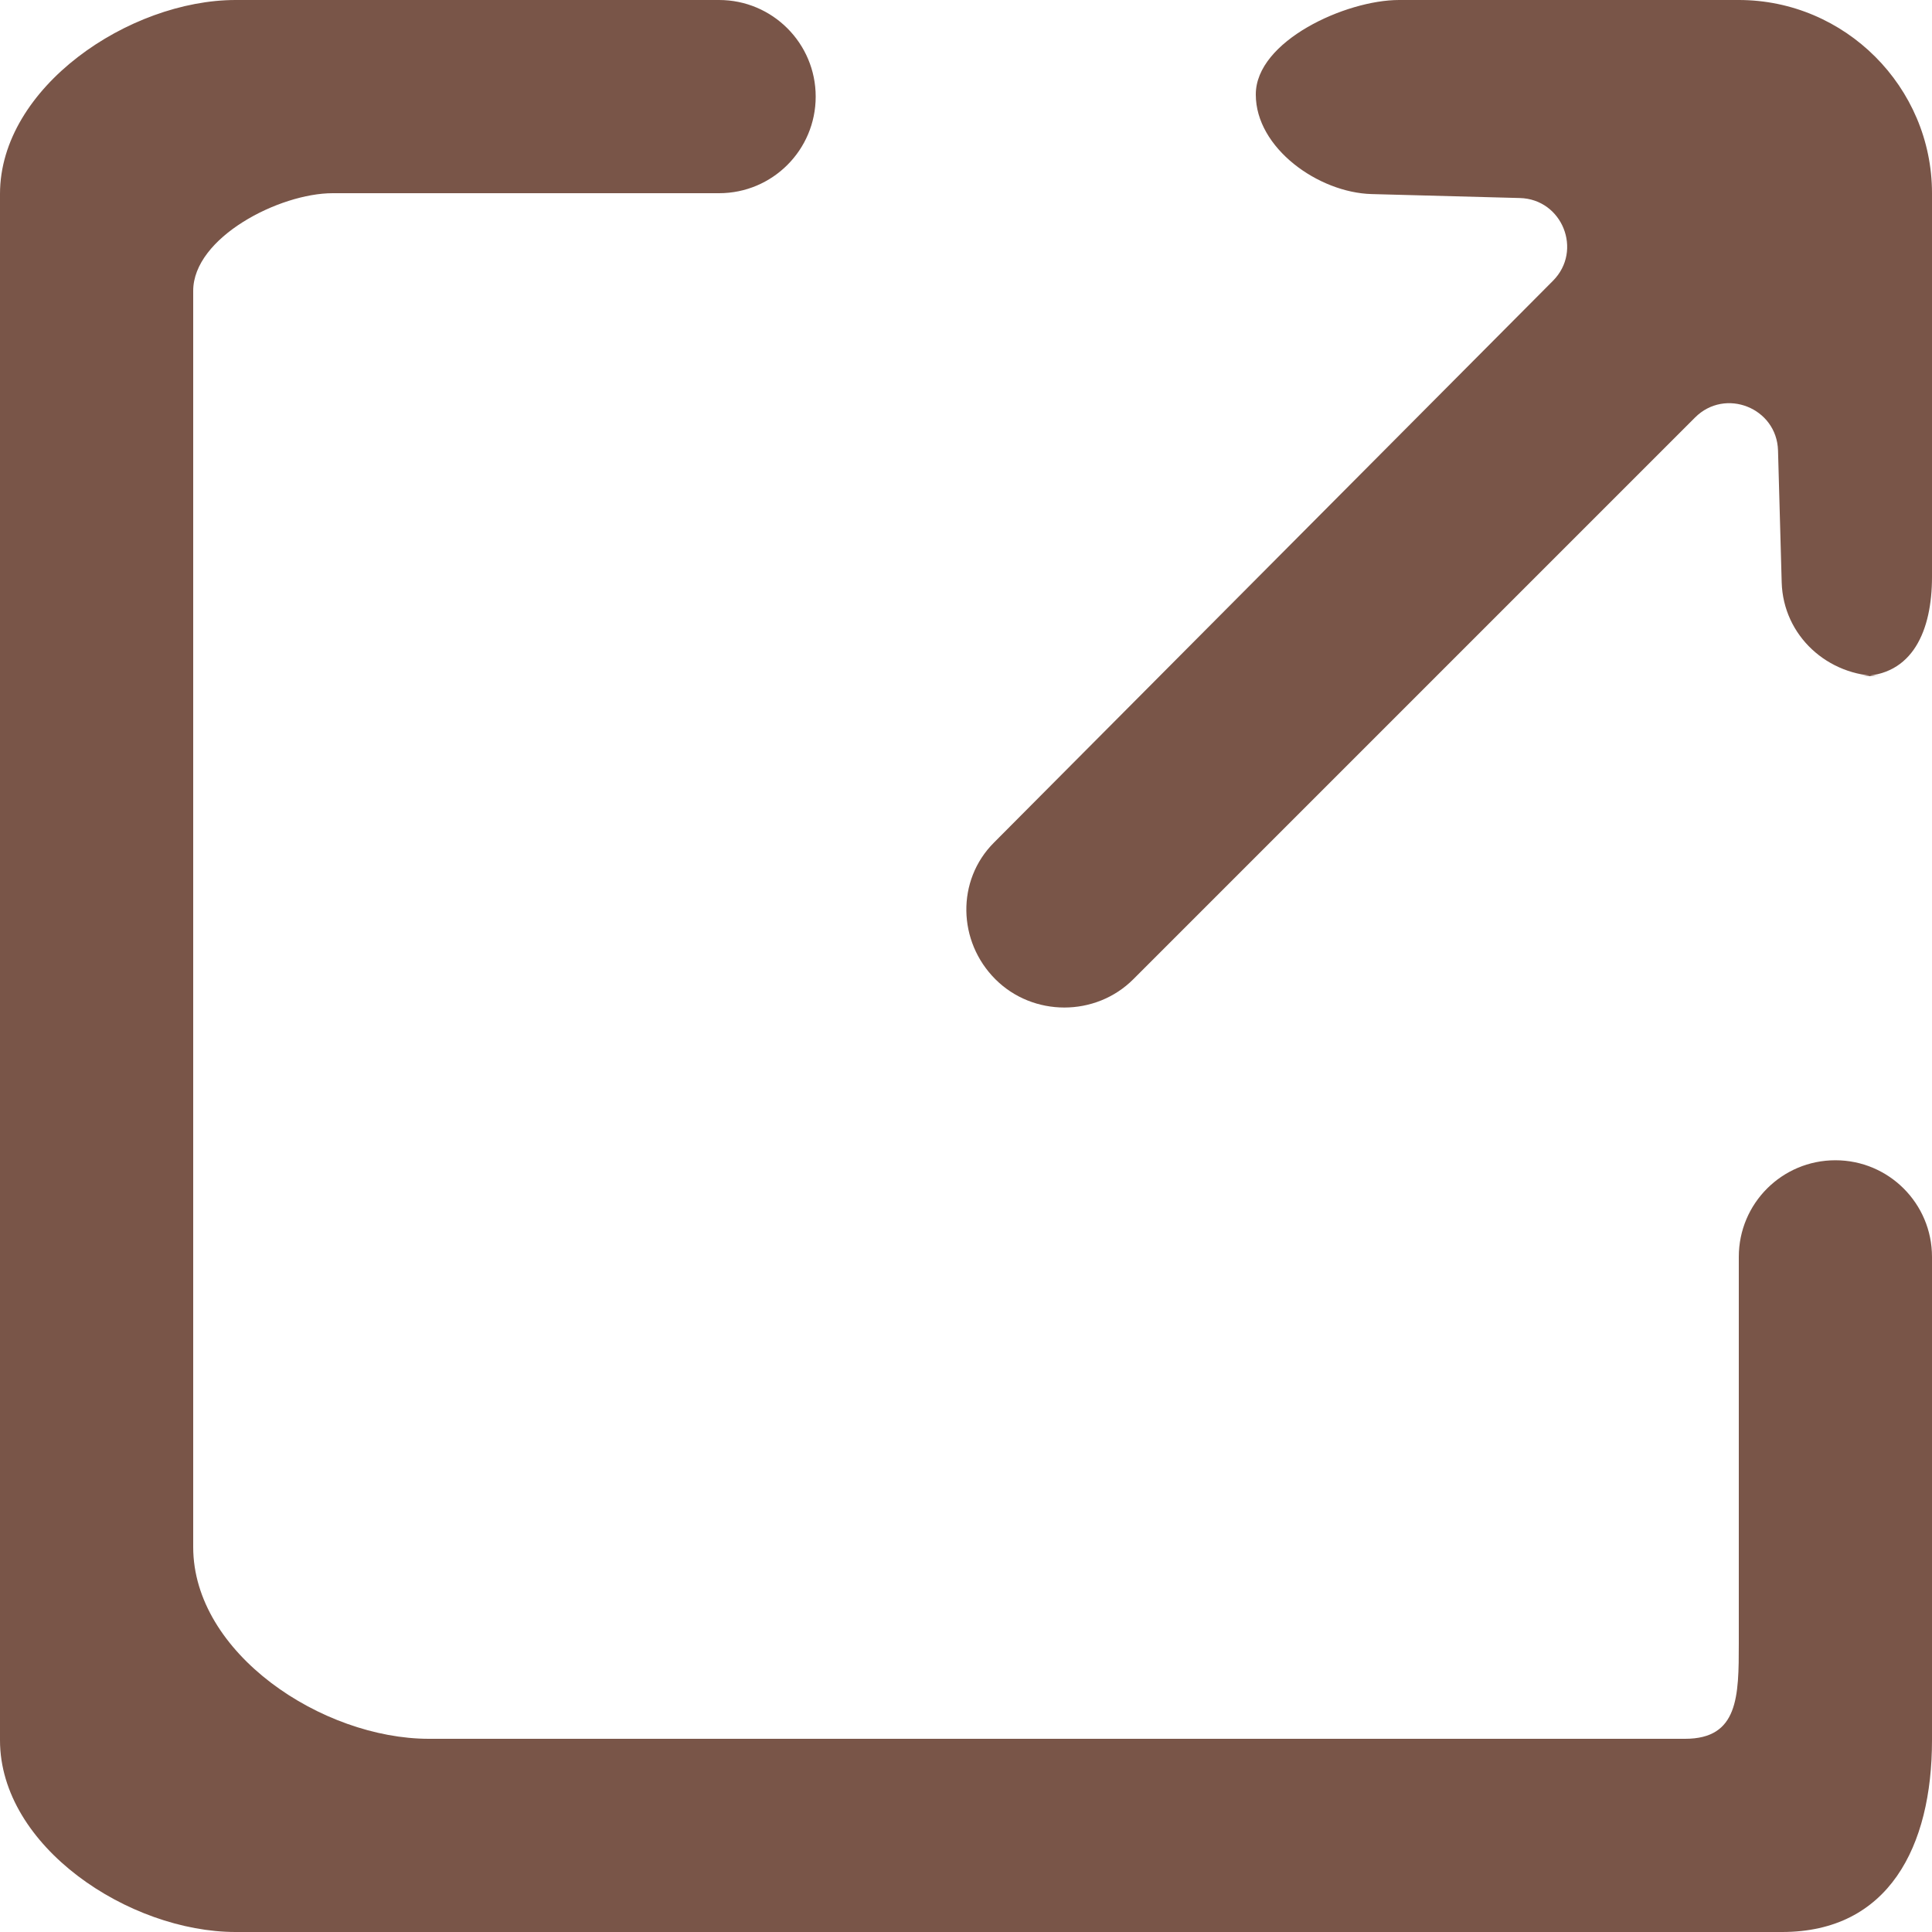 <?xml version="1.0" encoding="UTF-8" standalone="no"?>
<!-- Uploaded to: SVG Repo, www.svgrepo.com, Generator: SVG Repo Mixer Tools -->
<svg width="800px" height="800px" viewBox="0 0 20 20" version="1.1" xmlns="http://www.w3.org/2000/svg" xmlns:xlink="http://www.w3.org/1999/xlink">
    
    <title>send_round [#1569]</title>
    <desc>Created with Sketch.</desc>
    <defs>

</defs>
    <g id="Page-1" stroke="none" stroke-width="1" fill="none" fill-rule="evenodd">
        <g id="Dribbble-Light-Preview" transform="translate(-60, -959)" fill="#795548">
            <g id="icons" transform="translate(56, 160)">
                <path d="M15.732,809.137 L21.547,803.322 C21.859,803.01 22.393,803.222 22.406,803.663 L22.444,805.029 C22.46,805.581 22.92,806 23.472,806 L23.25,806 C23.802,806 24,805.524 24,804.972 L24,801 C24,799.9 23.1,799 22,799 L18.483,799 C17.93,799 17,799.425 17,799.977 L17,799.98 C17,800.532 17.647,800.994 18.199,801.009 L19.733,801.05 C20.174,801.061 20.387,801.595 20.076,801.907 L14.289,807.723 C13.899,808.113 13.913,808.746 14.304,809.137 C14.694,809.527 15.341,809.528 15.732,809.137 M24,812.011 L24,817.015 C24,818.117 23.55,819 22.448,819 L6.44,819 C5.338,819 4,818.117 4,817.015 L4,801.007 C4,799.904 5.338,799 6.44,799 L11.444,799 C11.996,799 12.444,799.448 12.444,800 C12.444,800.553 11.996,801 11.444,801 L7.444,801 C6.892,801 6,801.458 6,802.011 L6,815.015 C6,816.117 7.338,817 8.44,817 L21.444,817 C21.996,817 22,816.563 22,816.011 L22,812.011 C22,811.458 22.447,811.011 23,811.011 C23.552,811.011 24,811.458 24,812.011" id="send_round-[#1569]">

</path>
            </g>
        </g>
    </g>
</svg>